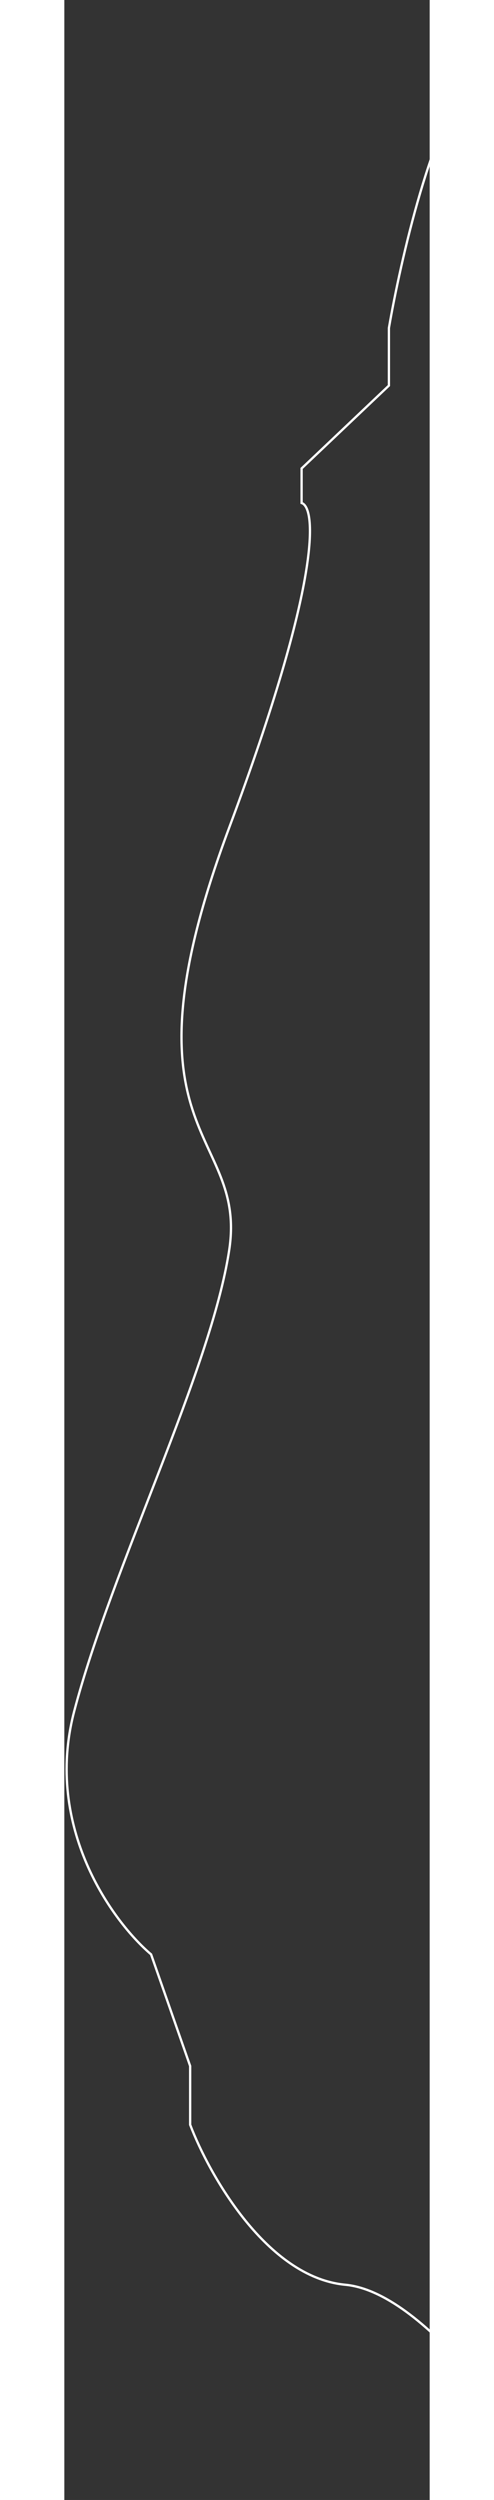 <svg width="215" height="1086" viewBox="0 0 159 1086" fill="none" xmlns="http://www.w3.org/2000/svg">
    <rect x="0" y="0" width="159" height="1086" fill="#333333" stroke="none"/>
    <path d="M215.262 1085.5C198.429 1055.83 156.262 995.7 122.262 992.5C88.262 989.3 63.096 944.833 54.762 923V897.5L37.762 849C21.096 834.833 -8.938 793.9 4.262 743.5C20.762 680.5 63.762 595.5 71.762 543C79.762 490.5 21.262 494.5 71.762 359.5C112.162 251.5 109.595 220.5 103.262 218.5V203.5L141.262 167.5V142.5C146.262 113.5 160.462 51.3 177.262 34.5C194.062 17.7 209.595 5.167 215.262 1" stroke="white"/>
</svg>
